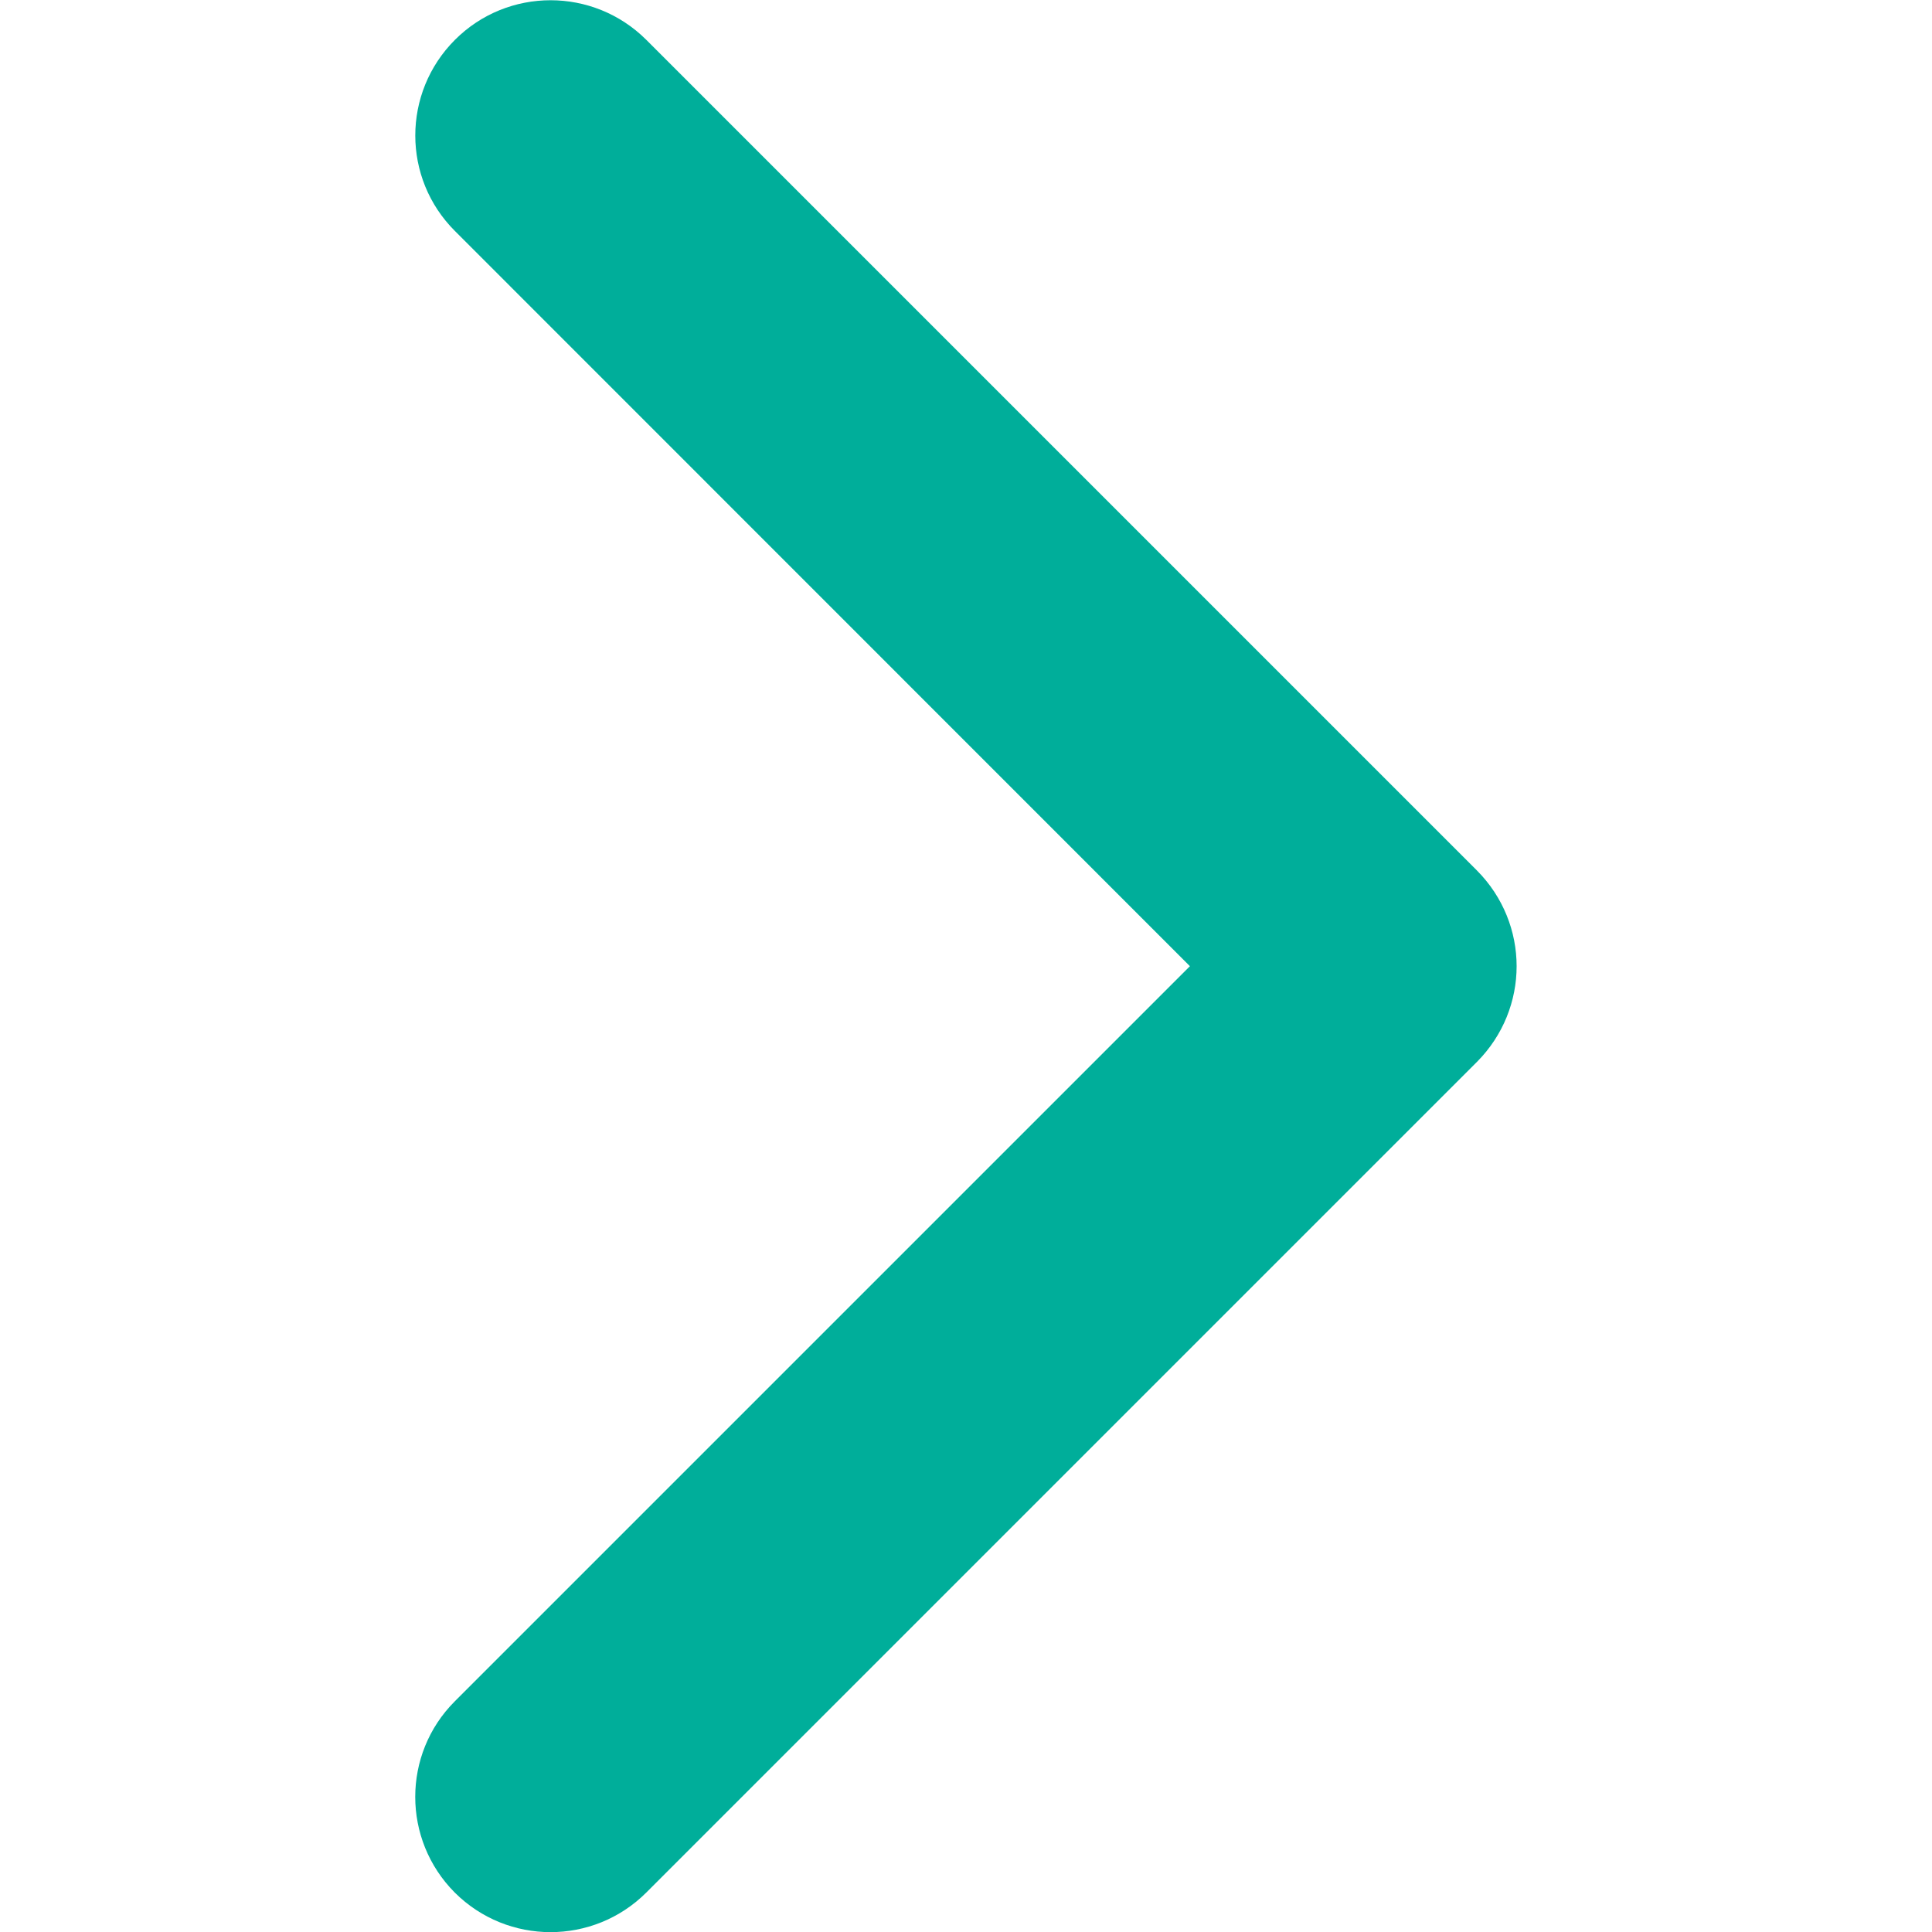 <svg width="10" height="10" viewBox="0 0 10 10" fill="none" xmlns="http://www.w3.org/2000/svg">
<g clip-path="url(#clip0_40_194)">
<path d="M7.85 5.001C7.85 5.18 7.781 5.359 7.645 5.496L3.345 9.796C3.071 10.069 2.628 10.069 2.354 9.796C2.081 9.522 2.081 9.079 2.354 8.806L6.159 5.001L2.355 1.196C2.081 0.923 2.081 0.48 2.355 0.206C2.628 -0.067 3.071 -0.067 3.345 0.206L7.645 4.506C7.781 4.643 7.85 4.822 7.85 5.001Z" fill="#00AE9A"/>
</g>
<defs>
<clipPath id="clip0_40_194">
<rect width="10" height="10" fill="white" transform="translate(-0 10.001) rotate(-90)"/>
</clipPath>
</defs>
</svg>
